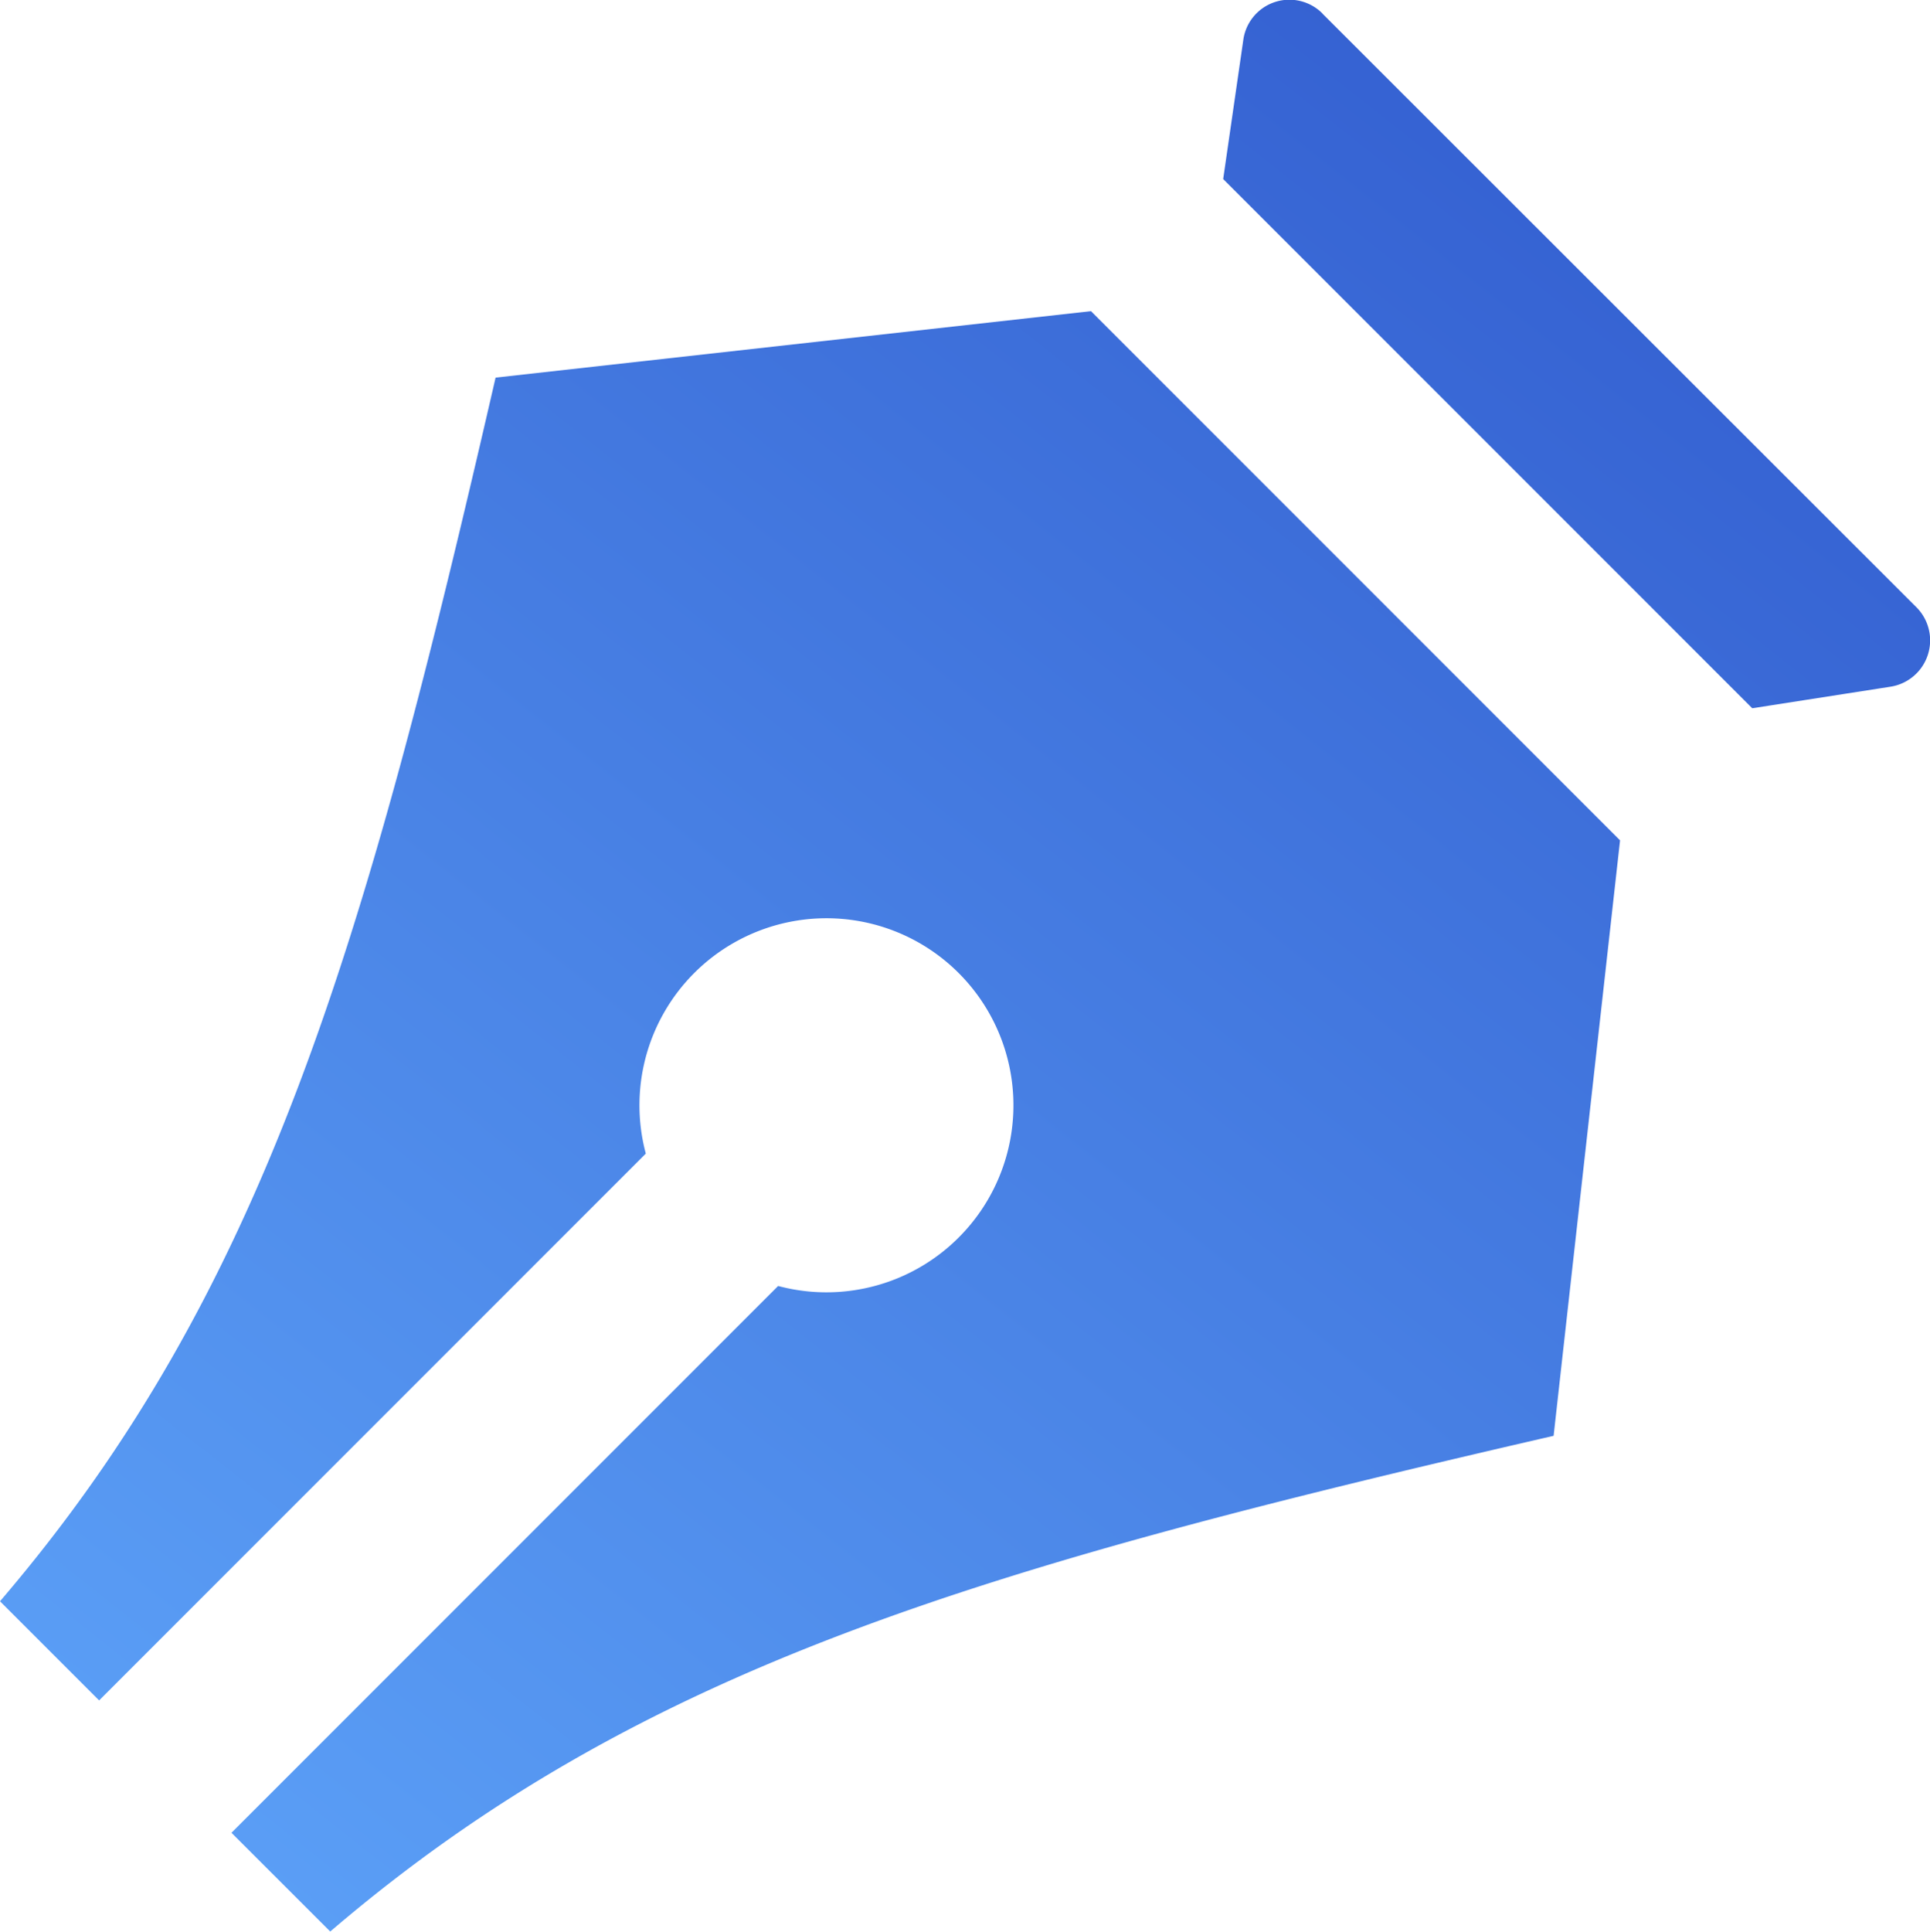 <svg xmlns="http://www.w3.org/2000/svg" xmlns:xlink="http://www.w3.org/1999/xlink" width="28.818" height="28.841" viewBox="0 0 28.818 28.841">
  <defs>
    <linearGradient id="linear-gradient" y1="1.117" x2="0.884" gradientUnits="objectBoundingBox">
      <stop offset="0" stop-color="#61a9fc"/>
      <stop offset="1" stop-color="#315bce"/>
    </linearGradient>
  </defs>
  <path id="Path_1194" data-name="Path 1194" d="M8.366,31.148l8.163-8.163a2.792,2.792,0,1,0-1.976-1.976L6.39,29.172l-1.48-1.48c3.945-4.609,5.433-9.713,7.4-18.267L21.2,8.433l7.9,7.9-.992,8.889c-8.554,1.969-13.658,3.456-18.267,7.4ZM24.657,3.992l8.868,8.861a.7.7,0,0,1-.391,1.187l-2.06.321-7.9-7.9.3-2.074a.695.695,0,0,1,1.18-.4Z" transform="translate(-4.91 -3.788)" fill="url(#linear-gradient)"/>
</svg>

